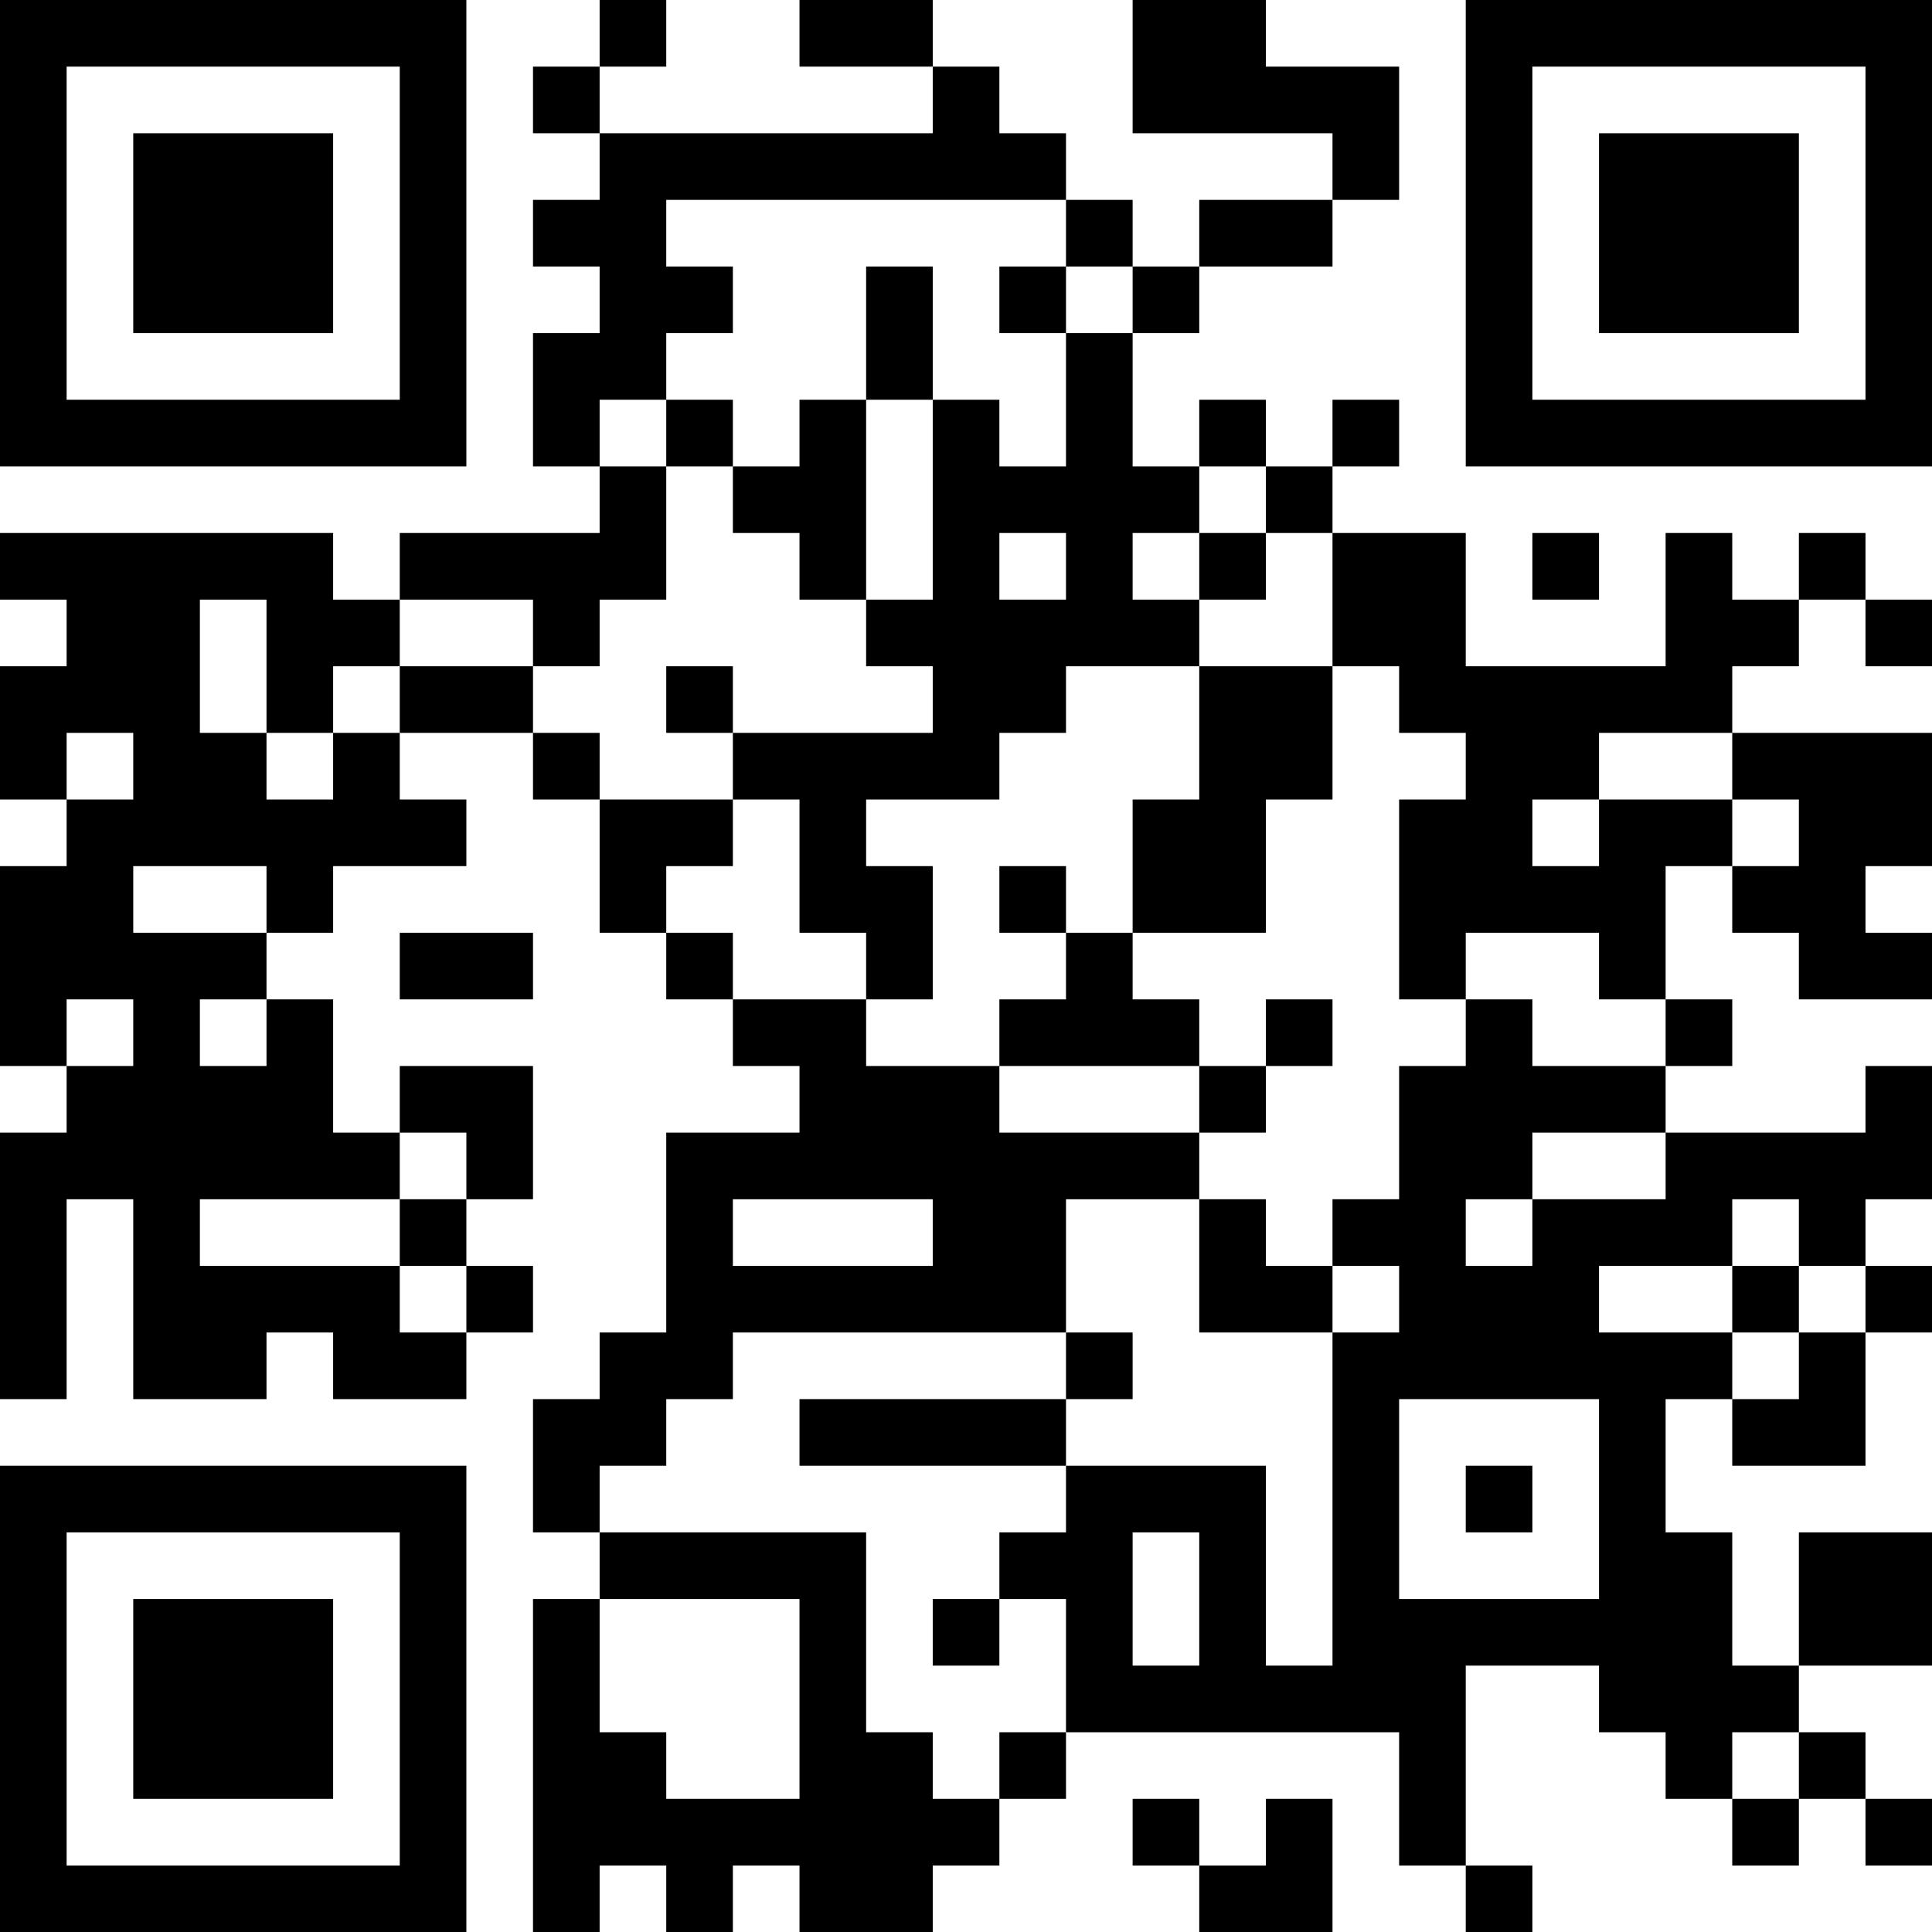 <?xml version="1.0" encoding="UTF-8"?>
<svg xmlns="http://www.w3.org/2000/svg" version="1.1" width="200" height="200" viewBox="0 0 200 200"><rect x="0" y="0" width="200" height="200" fill="#ffffff"/><g transform="scale(6.897)"><g transform="translate(0,0)"><path fill-rule="evenodd" d="M9 0L9 1L8 1L8 2L9 2L9 3L8 3L8 4L9 4L9 5L8 5L8 7L9 7L9 8L6 8L6 9L5 9L5 8L0 8L0 9L1 9L1 10L0 10L0 12L1 12L1 13L0 13L0 16L1 16L1 17L0 17L0 21L1 21L1 18L2 18L2 21L4 21L4 20L5 20L5 21L7 21L7 20L8 20L8 19L7 19L7 18L8 18L8 16L6 16L6 17L5 17L5 15L4 15L4 14L5 14L5 13L7 13L7 12L6 12L6 11L8 11L8 12L9 12L9 14L10 14L10 15L11 15L11 16L12 16L12 17L10 17L10 20L9 20L9 21L8 21L8 23L9 23L9 24L8 24L8 29L9 29L9 28L10 28L10 29L11 29L11 28L12 28L12 29L14 29L14 28L15 28L15 27L16 27L16 26L21 26L21 28L22 28L22 29L23 29L23 28L22 28L22 25L24 25L24 26L25 26L25 27L26 27L26 28L27 28L27 27L28 27L28 28L29 28L29 27L28 27L28 26L27 26L27 25L29 25L29 23L27 23L27 25L26 25L26 23L25 23L25 21L26 21L26 22L28 22L28 20L29 20L29 19L28 19L28 18L29 18L29 16L28 16L28 17L25 17L25 16L26 16L26 15L25 15L25 13L26 13L26 14L27 14L27 15L29 15L29 14L28 14L28 13L29 13L29 11L26 11L26 10L27 10L27 9L28 9L28 10L29 10L29 9L28 9L28 8L27 8L27 9L26 9L26 8L25 8L25 10L22 10L22 8L20 8L20 7L21 7L21 6L20 6L20 7L19 7L19 6L18 6L18 7L17 7L17 5L18 5L18 4L20 4L20 3L21 3L21 1L19 1L19 0L17 0L17 2L20 2L20 3L18 3L18 4L17 4L17 3L16 3L16 2L15 2L15 1L14 1L14 0L12 0L12 1L14 1L14 2L9 2L9 1L10 1L10 0ZM10 3L10 4L11 4L11 5L10 5L10 6L9 6L9 7L10 7L10 9L9 9L9 10L8 10L8 9L6 9L6 10L5 10L5 11L4 11L4 9L3 9L3 11L4 11L4 12L5 12L5 11L6 11L6 10L8 10L8 11L9 11L9 12L11 12L11 13L10 13L10 14L11 14L11 15L13 15L13 16L15 16L15 17L18 17L18 18L16 18L16 20L11 20L11 21L10 21L10 22L9 22L9 23L13 23L13 26L14 26L14 27L15 27L15 26L16 26L16 24L15 24L15 23L16 23L16 22L19 22L19 25L20 25L20 20L21 20L21 19L20 19L20 18L21 18L21 16L22 16L22 15L23 15L23 16L25 16L25 15L24 15L24 14L22 14L22 15L21 15L21 12L22 12L22 11L21 11L21 10L20 10L20 8L19 8L19 7L18 7L18 8L17 8L17 9L18 9L18 10L16 10L16 11L15 11L15 12L13 12L13 13L14 13L14 15L13 15L13 14L12 14L12 12L11 12L11 11L14 11L14 10L13 10L13 9L14 9L14 6L15 6L15 7L16 7L16 5L17 5L17 4L16 4L16 3ZM13 4L13 6L12 6L12 7L11 7L11 6L10 6L10 7L11 7L11 8L12 8L12 9L13 9L13 6L14 6L14 4ZM15 4L15 5L16 5L16 4ZM15 8L15 9L16 9L16 8ZM18 8L18 9L19 9L19 8ZM23 8L23 9L24 9L24 8ZM10 10L10 11L11 11L11 10ZM18 10L18 12L17 12L17 14L16 14L16 13L15 13L15 14L16 14L16 15L15 15L15 16L18 16L18 17L19 17L19 16L20 16L20 15L19 15L19 16L18 16L18 15L17 15L17 14L19 14L19 12L20 12L20 10ZM1 11L1 12L2 12L2 11ZM24 11L24 12L23 12L23 13L24 13L24 12L26 12L26 13L27 13L27 12L26 12L26 11ZM2 13L2 14L4 14L4 13ZM6 14L6 15L8 15L8 14ZM1 15L1 16L2 16L2 15ZM3 15L3 16L4 16L4 15ZM6 17L6 18L3 18L3 19L6 19L6 20L7 20L7 19L6 19L6 18L7 18L7 17ZM23 17L23 18L22 18L22 19L23 19L23 18L25 18L25 17ZM11 18L11 19L14 19L14 18ZM18 18L18 20L20 20L20 19L19 19L19 18ZM26 18L26 19L24 19L24 20L26 20L26 21L27 21L27 20L28 20L28 19L27 19L27 18ZM26 19L26 20L27 20L27 19ZM16 20L16 21L12 21L12 22L16 22L16 21L17 21L17 20ZM21 21L21 24L24 24L24 21ZM22 22L22 23L23 23L23 22ZM17 23L17 25L18 25L18 23ZM9 24L9 26L10 26L10 27L12 27L12 24ZM14 24L14 25L15 25L15 24ZM26 26L26 27L27 27L27 26ZM17 27L17 28L18 28L18 29L20 29L20 27L19 27L19 28L18 28L18 27ZM0 0L0 7L7 7L7 0ZM1 1L1 6L6 6L6 1ZM2 2L2 5L5 5L5 2ZM22 0L22 7L29 7L29 0ZM23 1L23 6L28 6L28 1ZM24 2L24 5L27 5L27 2ZM0 22L0 29L7 29L7 22ZM1 23L1 28L6 28L6 23ZM2 24L2 27L5 27L5 24Z" fill="#000000"/></g></g></svg>

